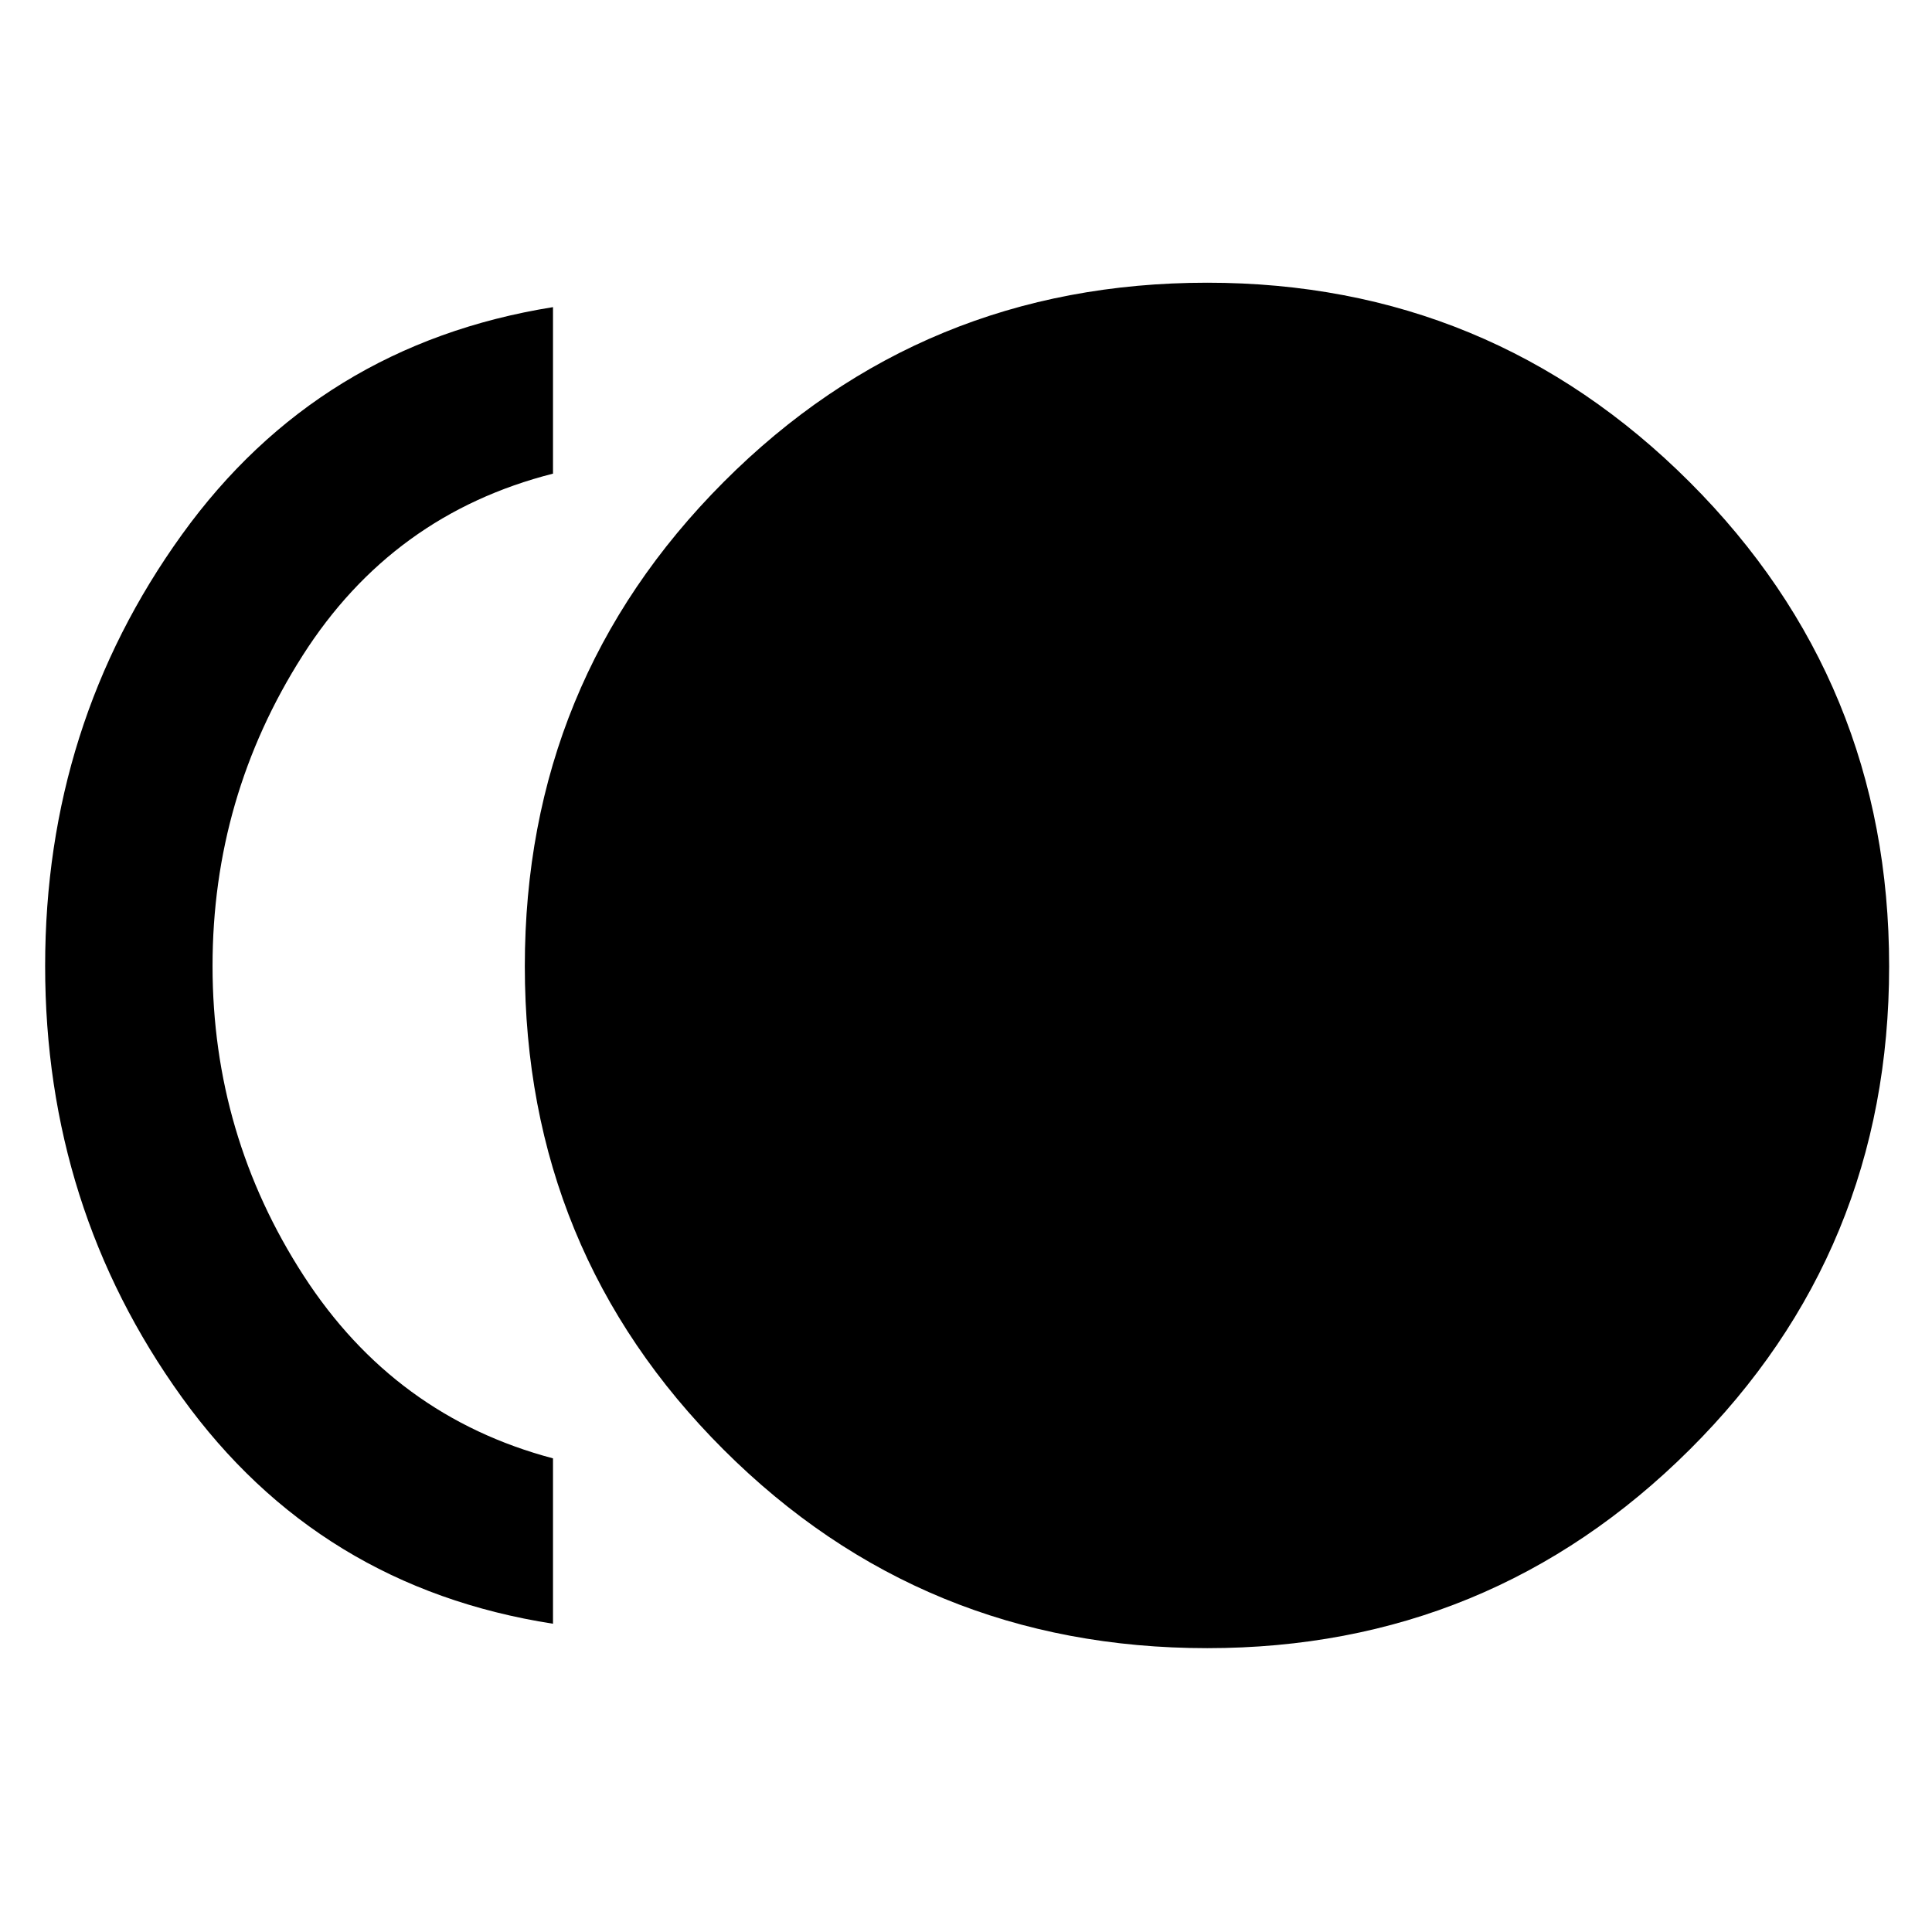 <svg xmlns="http://www.w3.org/2000/svg" height="48" viewBox="0 -960 960 960" width="48"><path d="M599.88-141.04q-141.56 0-240.33-98.63-98.77-98.63-98.77-240.19t98.77-240.61q98.77-99.05 240.33-99.05 140.55 0 239.69 99.05 99.13 99.05 99.13 240.61t-99.13 240.19q-99.14 98.63-239.69 98.63Zm-325.1-12.13Q158.35-171.3 90.39-265.65 22.43-360 22.43-480t67.96-214.35q67.96-94.35 184.39-113.04v82.74Q195-704.39 150.3-634.15 105.61-563.91 105.61-480q0 83.91 45.26 153.87 45.26 69.96 123.91 90.78v82.18Z"/></svg>